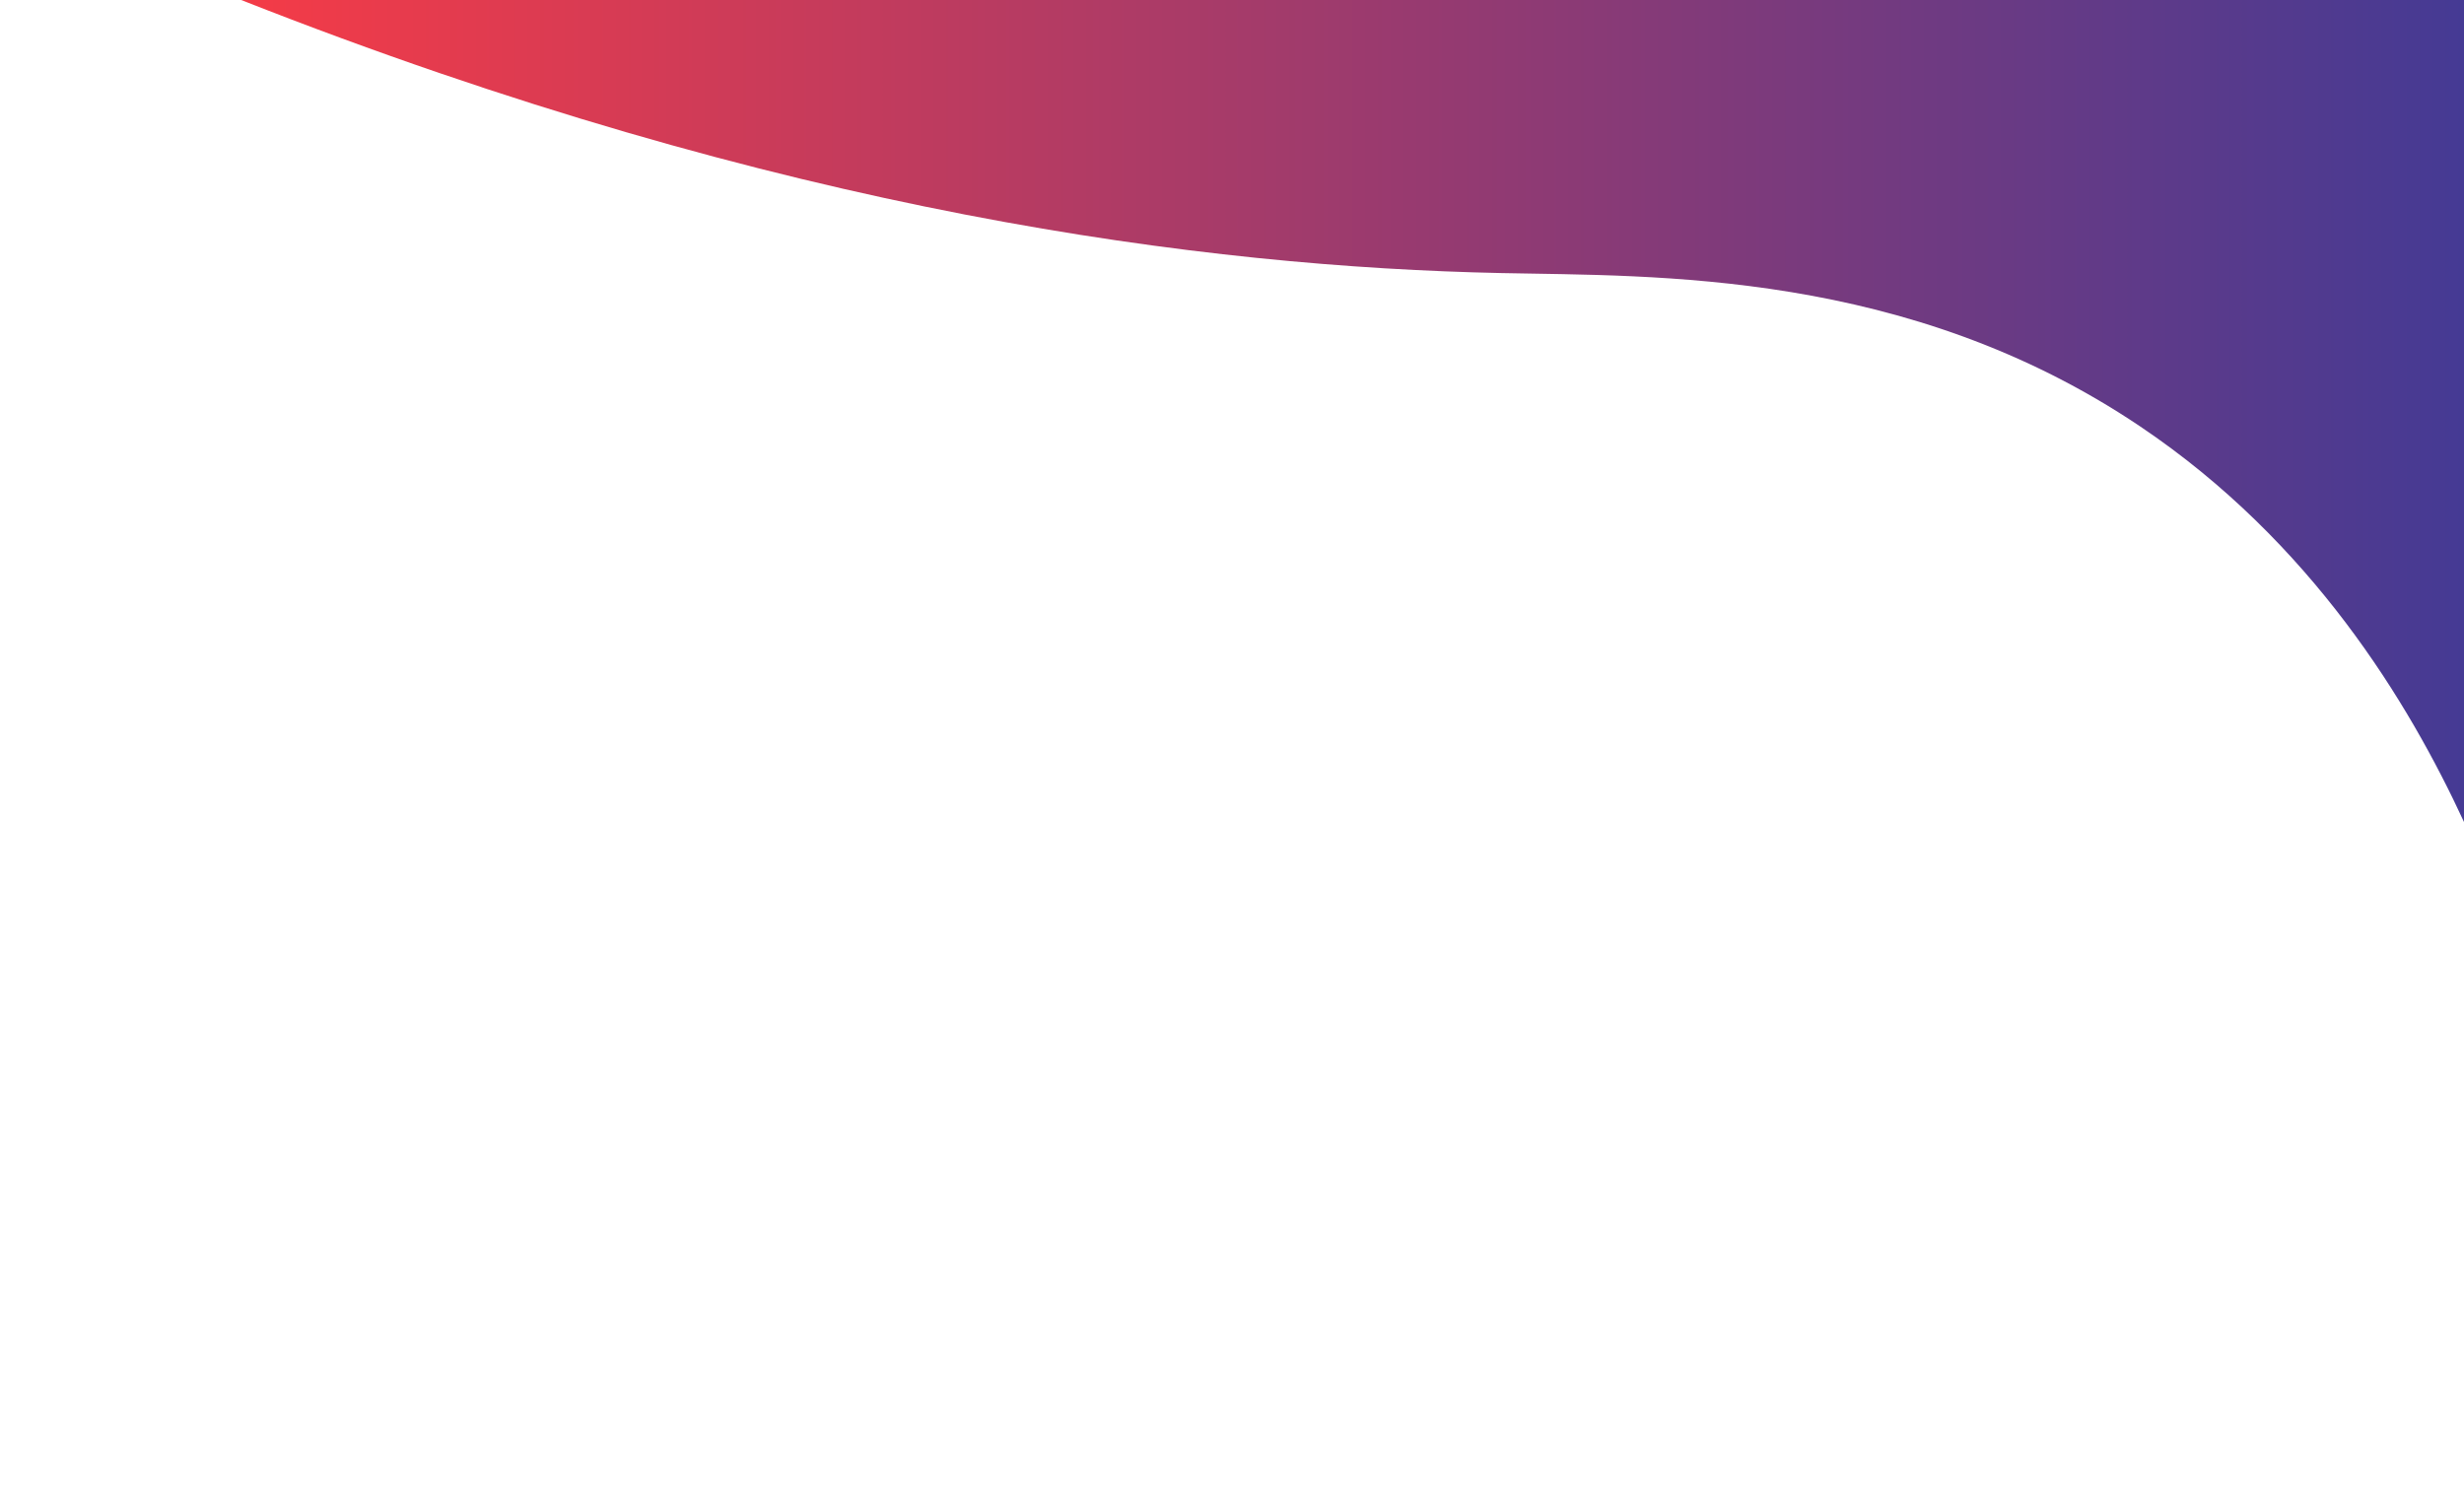 <?xml version="1.0" encoding="utf-8"?>
<!-- Generator: Adobe Illustrator 23.0.1, SVG Export Plug-In . SVG Version: 6.00 Build 0)  -->
<svg version="1.1" id="Camada_1" xmlns="http://www.w3.org/2000/svg" xmlns:xlink="http://www.w3.org/1999/xlink" x="0px" y="0px"
	 viewBox="0 0 1321.14 800" style="enable-background:new 0 0 1321.14 800;" xml:space="preserve">
<style type="text/css">
	.st0{fill:url(#SVGID_1_);}
</style>
<linearGradient id="SVGID_1_" gradientUnits="userSpaceOnUse" x1="129.286" y1="220.404" x2="1321.143" y2="220.404">
	<stop  offset="0" style="stop-color:#F43B47"/>
	<stop  offset="1" style="stop-color:#453A94"/>
</linearGradient>
<path class="st0" d="M129.29,0c291.36,114.86,518.2,143.11,675.43,146.43c82.92,1.75,217.75-1.93,342.86,82.29
	c91.97,61.91,143.86,147.89,173.57,212.09c0-146.94,0-293.87,0-440.81H129.29z"/>
</svg>
